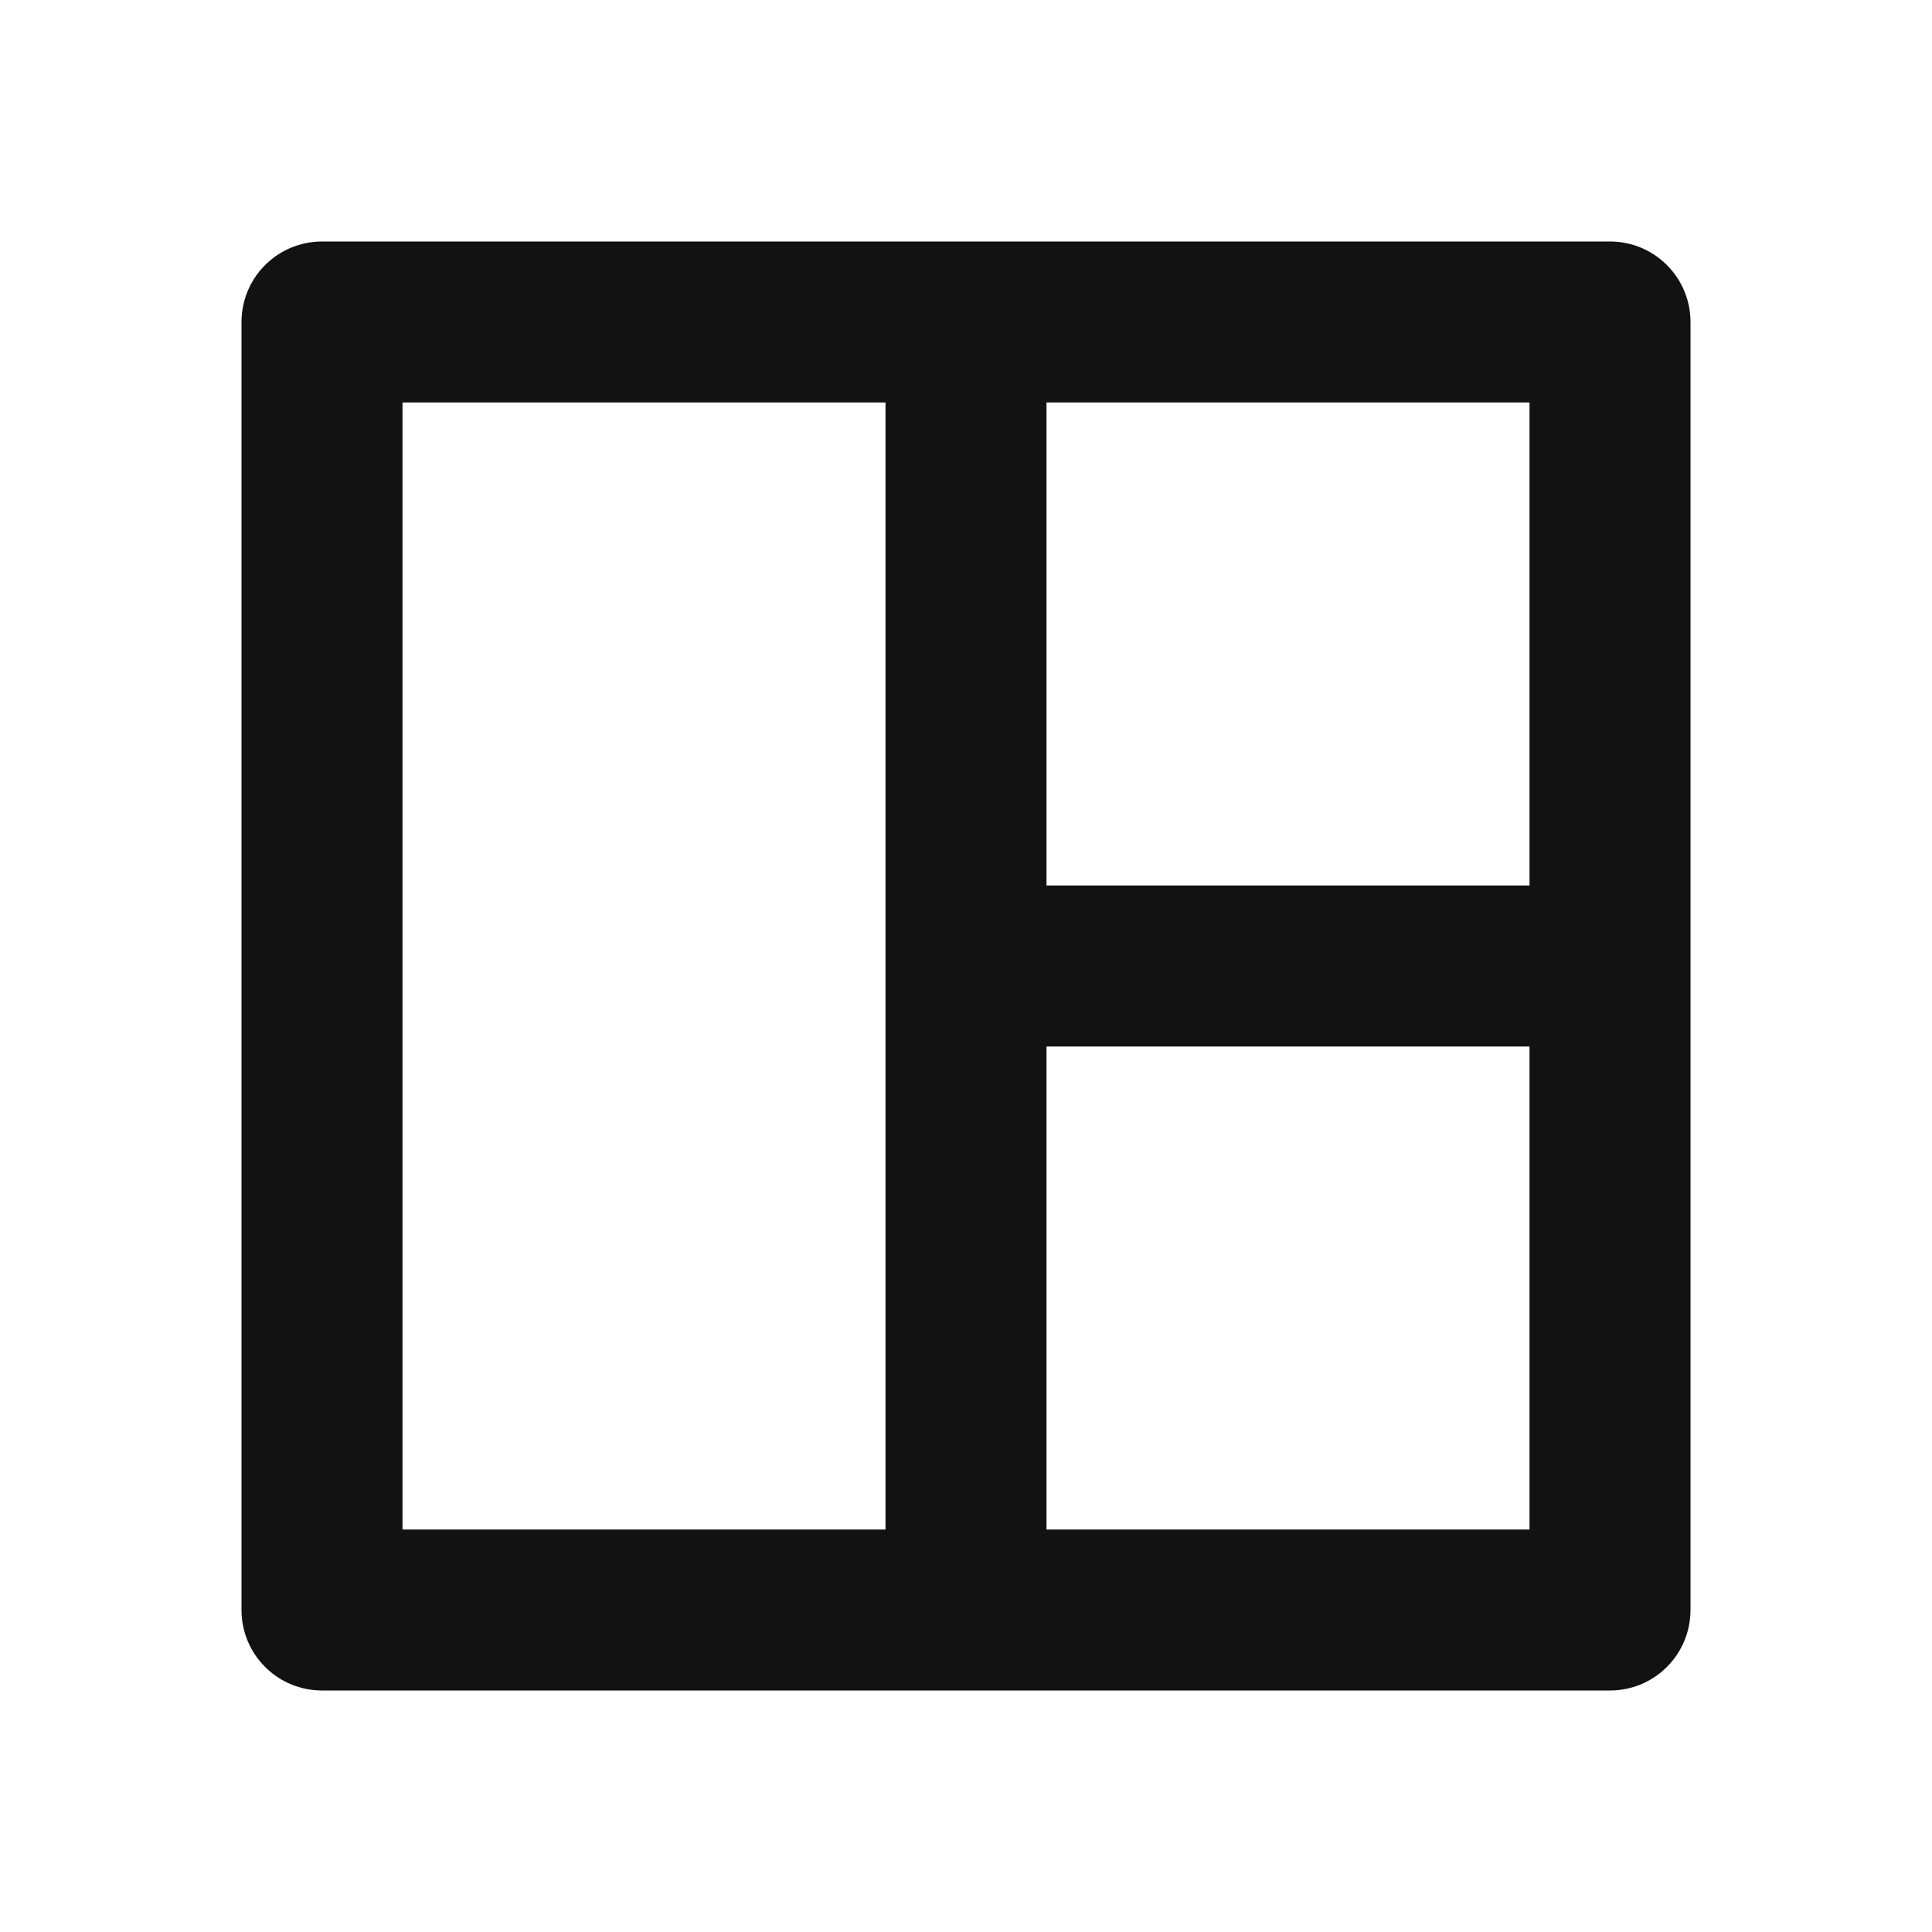<svg width="24" height="24" viewBox="0 0 24 24" fill="none" xmlns="http://www.w3.org/2000/svg">
<g id="layout-2-line" clip-path="url(#clip0_8_4388)">
<g id="Group">
<path id="Vector" d="M21 20C21 20.265 20.895 20.52 20.707 20.707C20.52 20.895 20.265 21 20 21H4C3.735 21 3.48 20.895 3.293 20.707C3.105 20.52 3 20.265 3 20V4C3 3.735 3.105 3.48 3.293 3.293C3.48 3.105 3.735 3 4 3H20C20.265 3 20.52 3.105 20.707 3.293C20.895 3.48 21 3.735 21 4V20ZM11 5H5V19H11V5ZM19 13H13V19H19V13ZM19 5H13V11H19V5Z" fill="#121212"/>
</g>
</g>
<defs>
<clipPath id="clip0_8_4388">
<rect width="24" height="24" fill="white"/>
</clipPath>
</defs>
</svg>
